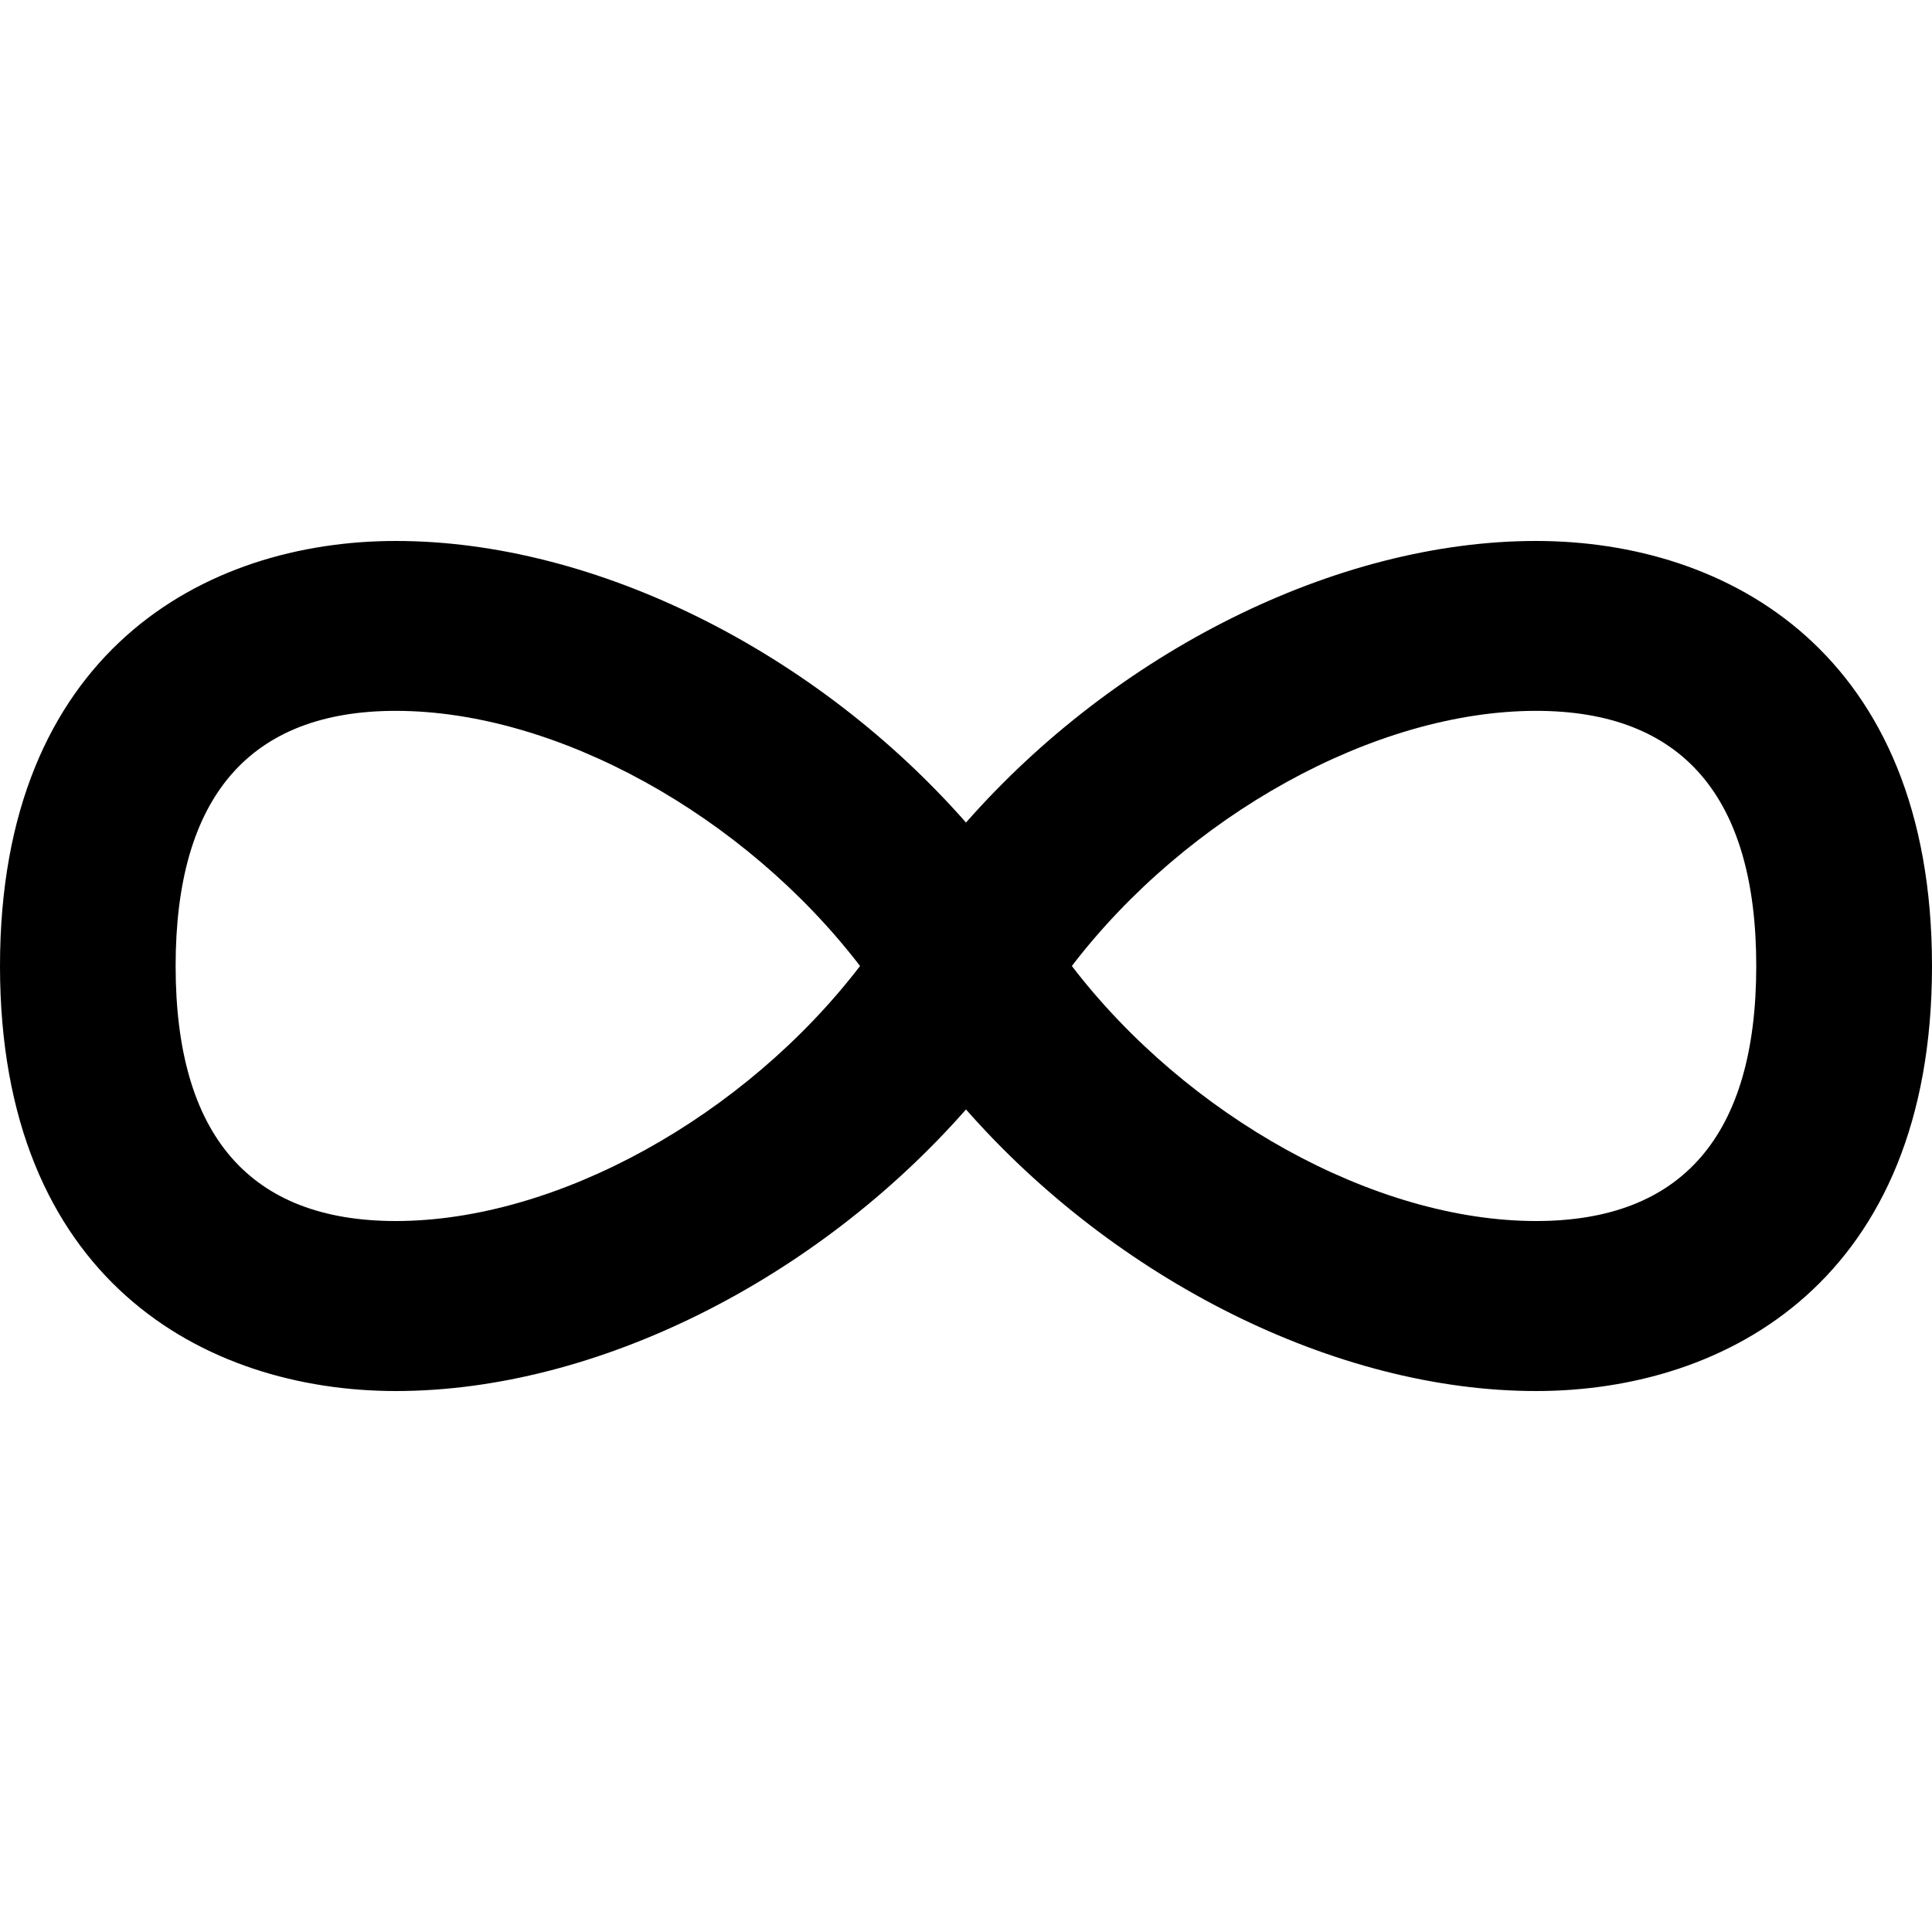 <?xml version="1.0" encoding="utf-8"?>
<!DOCTYPE svg PUBLIC "-//W3C//DTD SVG 1.1//EN" "http://www.w3.org/Graphics/SVG/1.1/DTD/svg11.dtd">
<svg version="1.1" xmlns="http://www.w3.org/2000/svg" xmlns:xlink="http://www.w3.org/1999/xlink" width="32" height="32" viewBox="0 0 32 32">
	<path d="M25.443 8.96c-3.326 0-6.971 1.853-9.443 4.664-2.472-2.811-6.118-4.664-9.445-4.664-3.17 0-6.555 1.85-6.555 7.040s3.386 7.038 6.555 7.040v0c3.328 0 6.973-1.853 9.445-4.664 2.472 2.811 6.117 4.664 9.443 4.664 3.171 0 6.557-1.85 6.557-7.040s-3.386-7.040-6.557-7.040zM6.555 20.224c-2.419 0-3.646-1.421-3.646-4.224s1.227-4.226 3.646-4.226c2.675 0 5.782 1.738 7.69 4.226-1.907 2.488-5.013 4.224-7.69 4.224zM25.443 20.224c-2.675 0-5.782-1.736-7.69-4.224 1.906-2.488 5.014-4.226 7.69-4.226 2.421 0 3.646 1.422 3.646 4.226s-1.226 4.224-3.646 4.224z" fill="#000000"></path>
</svg>